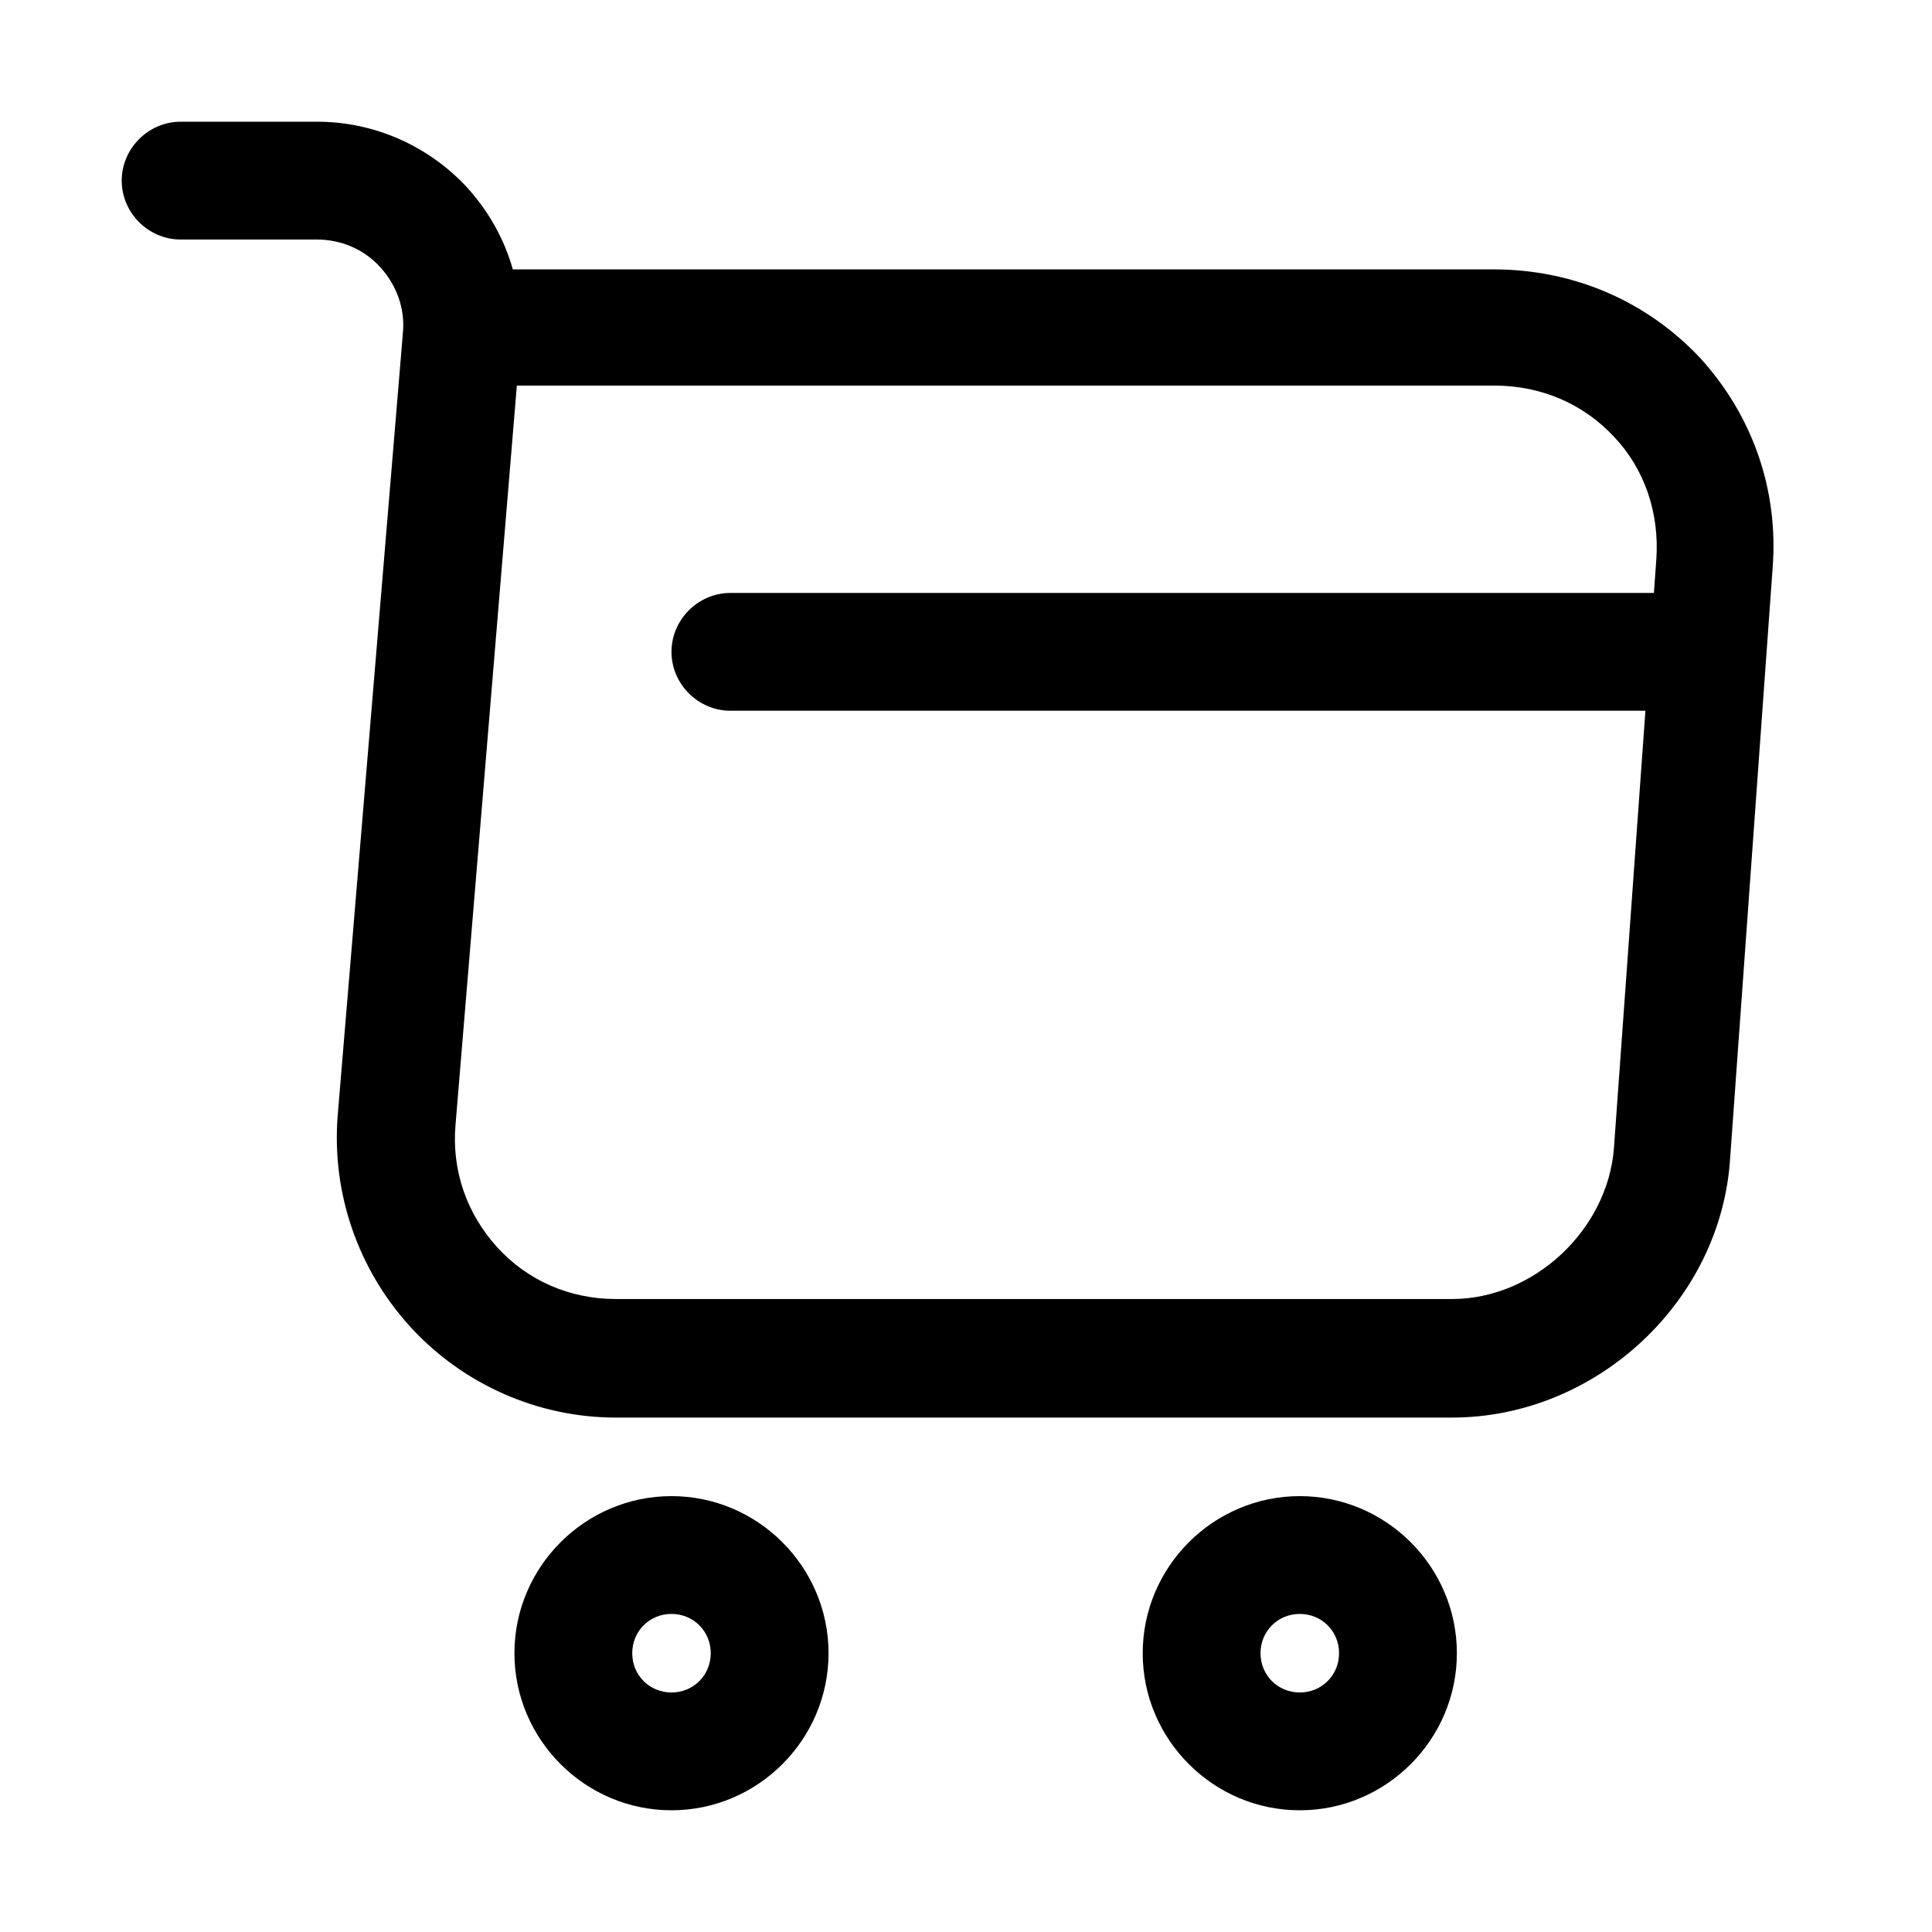 <svg width="41" height="41" viewBox="0 0 41 41" fill="none" xmlns="http://www.w3.org/2000/svg">
<g id="vuesax/outline/shopping-cart">
<g id="shopping-cart">
<path id="Vector" d="M30.817 30.083H13.067C11.417 30.083 9.833 29.383 8.717 28.167C7.6 26.95 7.033 25.317 7.167 23.667L8.55 7.067C8.6 6.55 8.417 6.05 8.067 5.667C7.717 5.283 7.233 5.083 6.717 5.083H3.833C3.15 5.083 2.583 4.517 2.583 3.833C2.583 3.15 3.15 2.583 3.833 2.583H6.733C7.95 2.583 9.1 3.1 9.917 3.983C10.367 4.483 10.7 5.067 10.883 5.717H31.7C33.383 5.717 34.933 6.383 36.067 7.583C37.183 8.8 37.75 10.383 37.617 12.067L36.717 24.567C36.533 27.617 33.867 30.083 30.817 30.083ZM10.967 8.2L9.667 23.867C9.583 24.833 9.9 25.75 10.55 26.467C11.2 27.183 12.1 27.567 13.067 27.567H30.817C32.55 27.567 34.117 26.1 34.25 24.367L35.15 11.867C35.217 10.883 34.9 9.95 34.25 9.267C33.6 8.567 32.7 8.183 31.717 8.183H10.967V8.2Z" fill="black"/>
<path id="Vector_2" d="M27.583 38.417C25.75 38.417 24.25 36.917 24.25 35.083C24.25 33.25 25.75 31.75 27.583 31.75C29.417 31.75 30.917 33.25 30.917 35.083C30.917 36.917 29.417 38.417 27.583 38.417ZM27.583 34.25C27.117 34.25 26.75 34.617 26.75 35.083C26.75 35.55 27.117 35.917 27.583 35.917C28.05 35.917 28.417 35.55 28.417 35.083C28.417 34.617 28.05 34.25 27.583 34.25Z" fill="black"/>
<path id="Vector_3" d="M14.25 38.417C12.417 38.417 10.917 36.917 10.917 35.083C10.917 33.25 12.417 31.75 14.25 31.75C16.083 31.75 17.583 33.25 17.583 35.083C17.583 36.917 16.083 38.417 14.25 38.417ZM14.25 34.25C13.783 34.25 13.417 34.617 13.417 35.083C13.417 35.55 13.783 35.917 14.25 35.917C14.717 35.917 15.083 35.55 15.083 35.083C15.083 34.617 14.717 34.25 14.25 34.25Z" fill="black"/>
<path id="Vector_4" d="M35.5 15.083H15.5C14.817 15.083 14.25 14.517 14.25 13.833C14.25 13.15 14.817 12.583 15.5 12.583H35.5C36.183 12.583 36.75 13.15 36.75 13.833C36.75 14.517 36.183 15.083 35.5 15.083Z" fill="black"/>
</g>
</g>
</svg>
